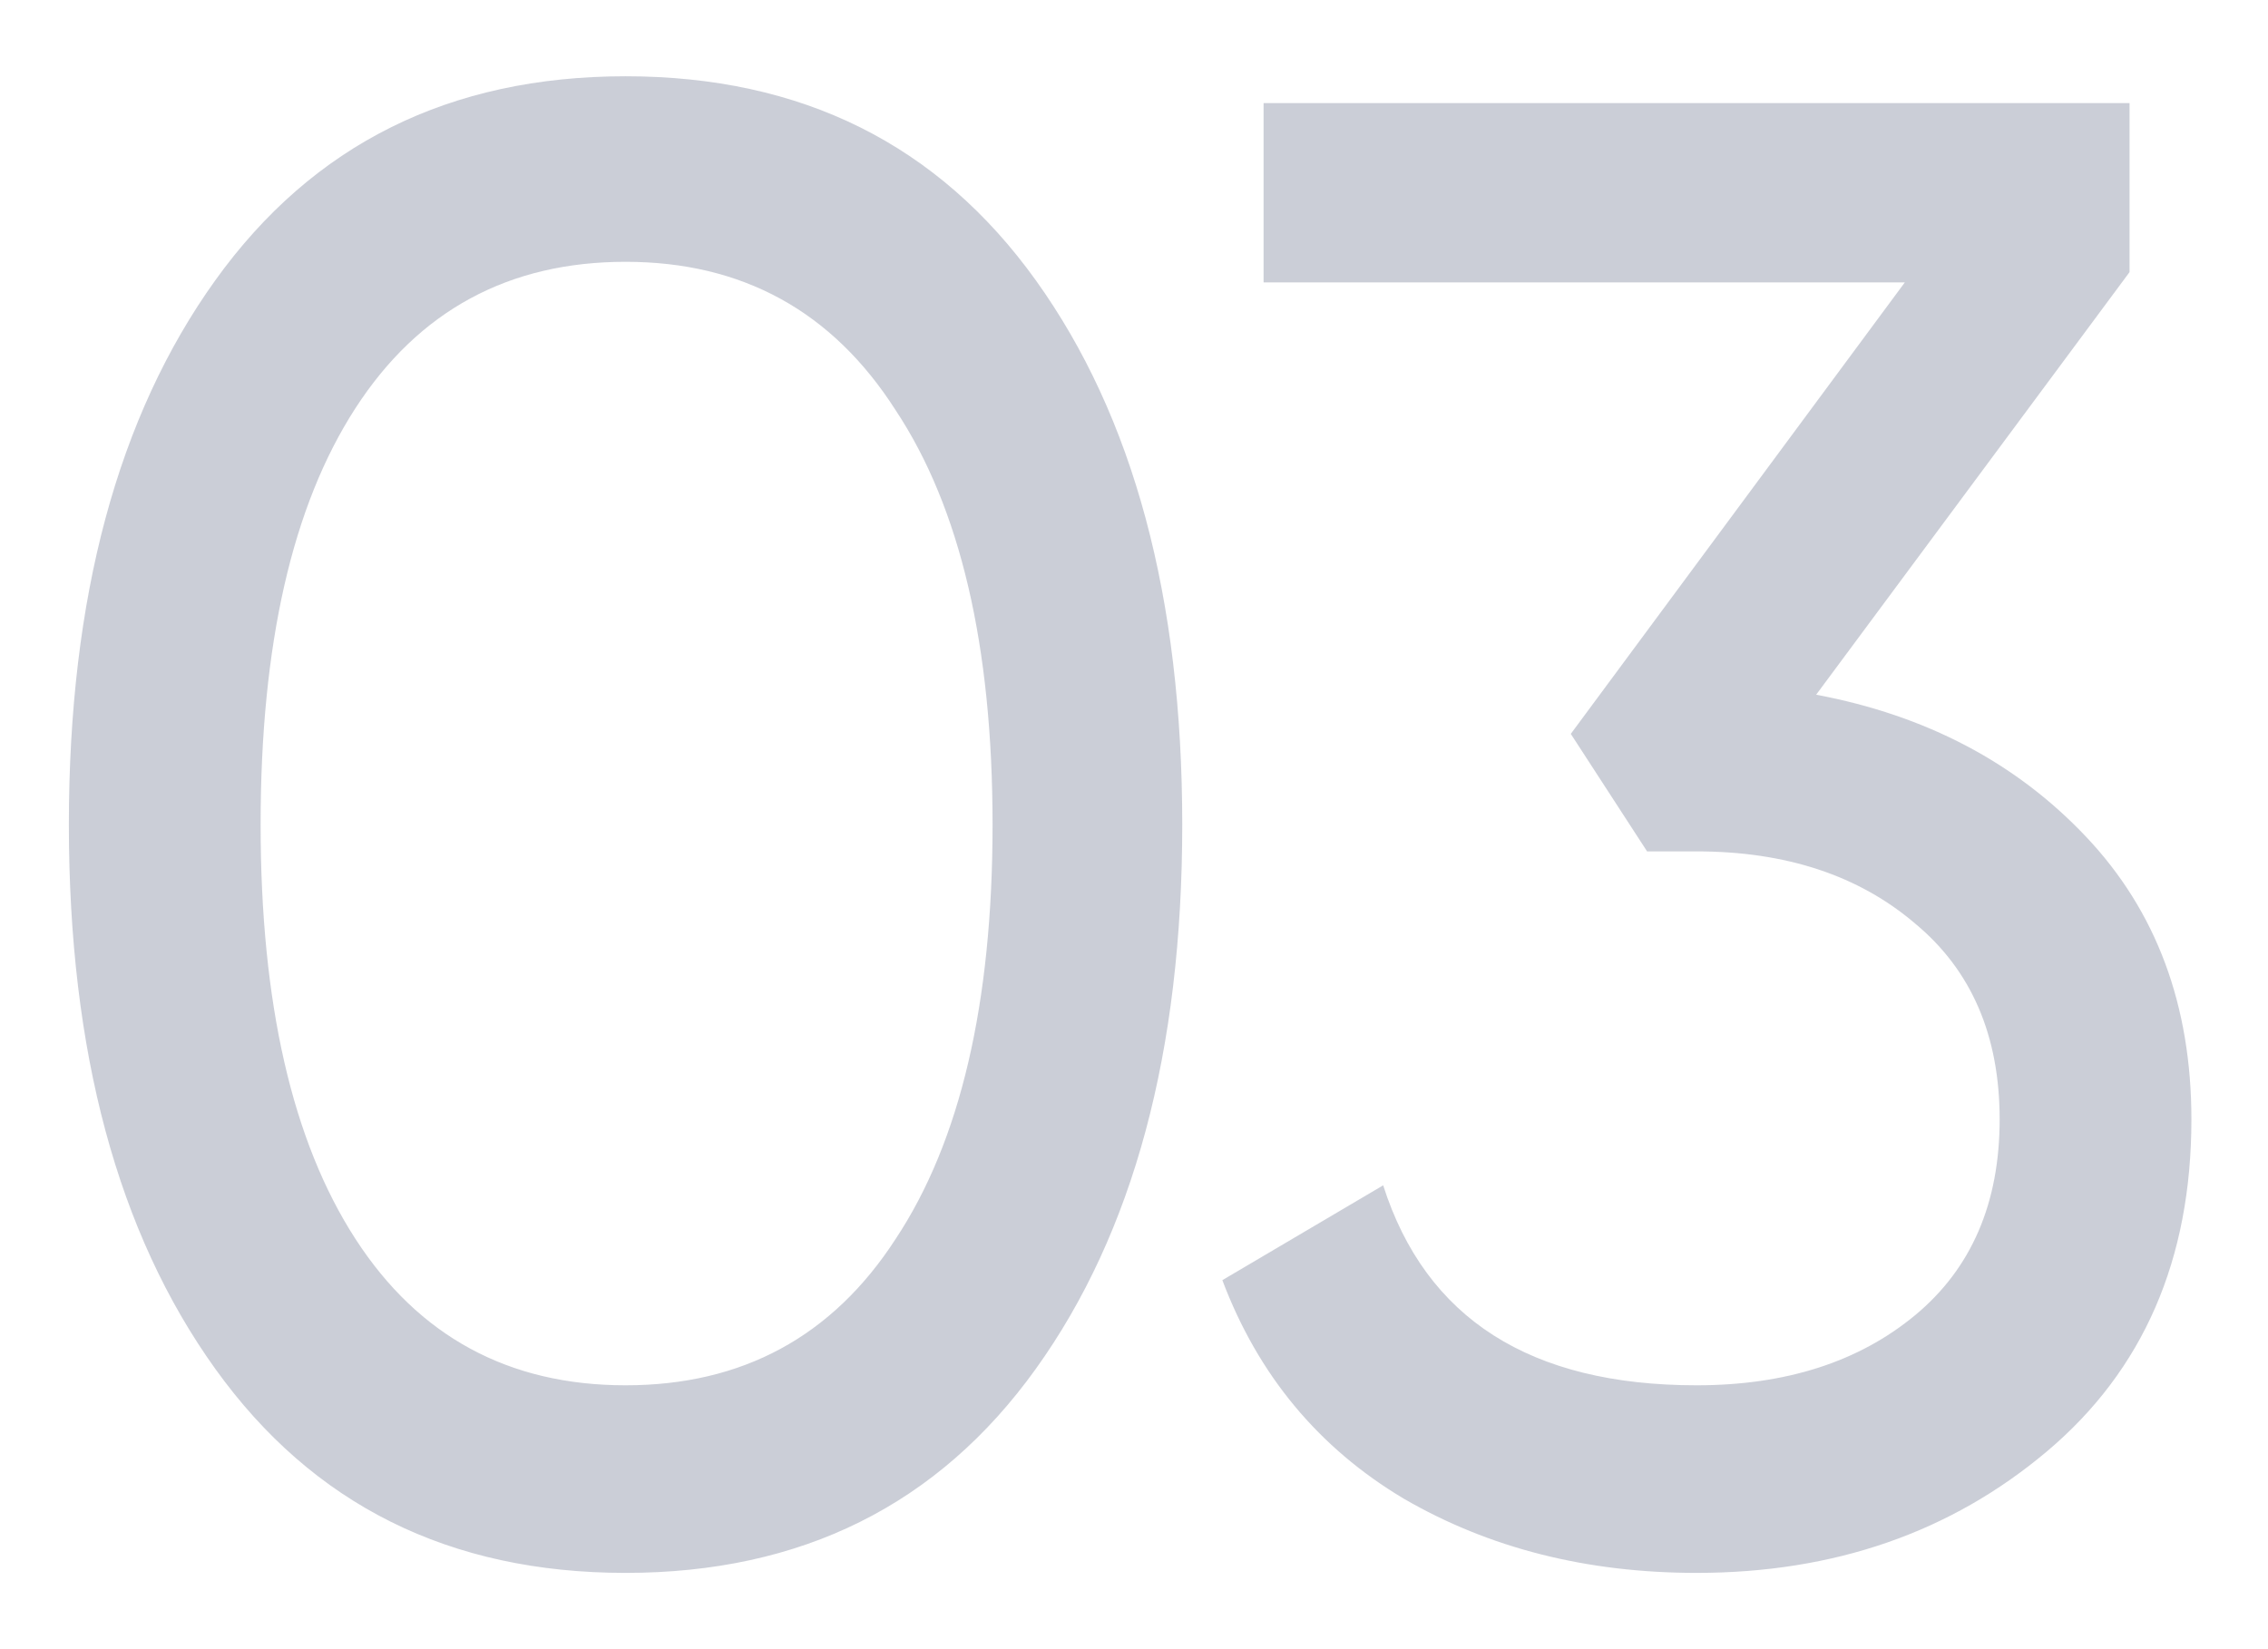 <svg width="22" height="16" viewBox="0 0 22 16" fill="none" xmlns="http://www.w3.org/2000/svg">
<path opacity="0.5" d="M10.048 13.28C9.101 14.6 7.775 15.26 6.068 15.26C4.361 15.26 3.035 14.6 2.088 13.28C1.141 11.96 0.668 10.2 0.668 8C0.668 5.8 1.141 4.04 2.088 2.72C3.035 1.4 4.361 0.74 6.068 0.74C7.775 0.74 9.101 1.4 10.048 2.72C10.995 4.04 11.468 5.8 11.468 8C11.468 10.2 10.995 11.96 10.048 13.28ZM3.448 12.02C4.061 12.967 4.935 13.44 6.068 13.44C7.201 13.44 8.075 12.967 8.688 12.02C9.315 11.073 9.628 9.733 9.628 8C9.628 6.267 9.315 4.927 8.688 3.98C8.075 3.02 7.201 2.54 6.068 2.54C4.935 2.54 4.061 3.013 3.448 3.96C2.835 4.907 2.528 6.253 2.528 8C2.528 9.733 2.835 11.073 3.448 12.02ZM17.617 6.74C18.683 6.94 19.557 7.4 20.237 8.12C20.917 8.84 21.257 9.753 21.257 10.86C21.257 12.22 20.79 13.293 19.857 14.08C18.924 14.867 17.79 15.26 16.457 15.26C15.39 15.26 14.444 15.02 13.617 14.54C12.79 14.047 12.204 13.34 11.857 12.42L13.417 11.5C13.83 12.793 14.844 13.44 16.457 13.44C17.323 13.44 18.03 13.213 18.577 12.76C19.123 12.307 19.397 11.673 19.397 10.86C19.397 10.047 19.123 9.413 18.577 8.96C18.03 8.493 17.323 8.26 16.457 8.26H15.977L15.237 7.12L18.477 2.74H12.257V1H20.657V2.64L17.617 6.74Z" fill="#989EB1"/>
</svg>
